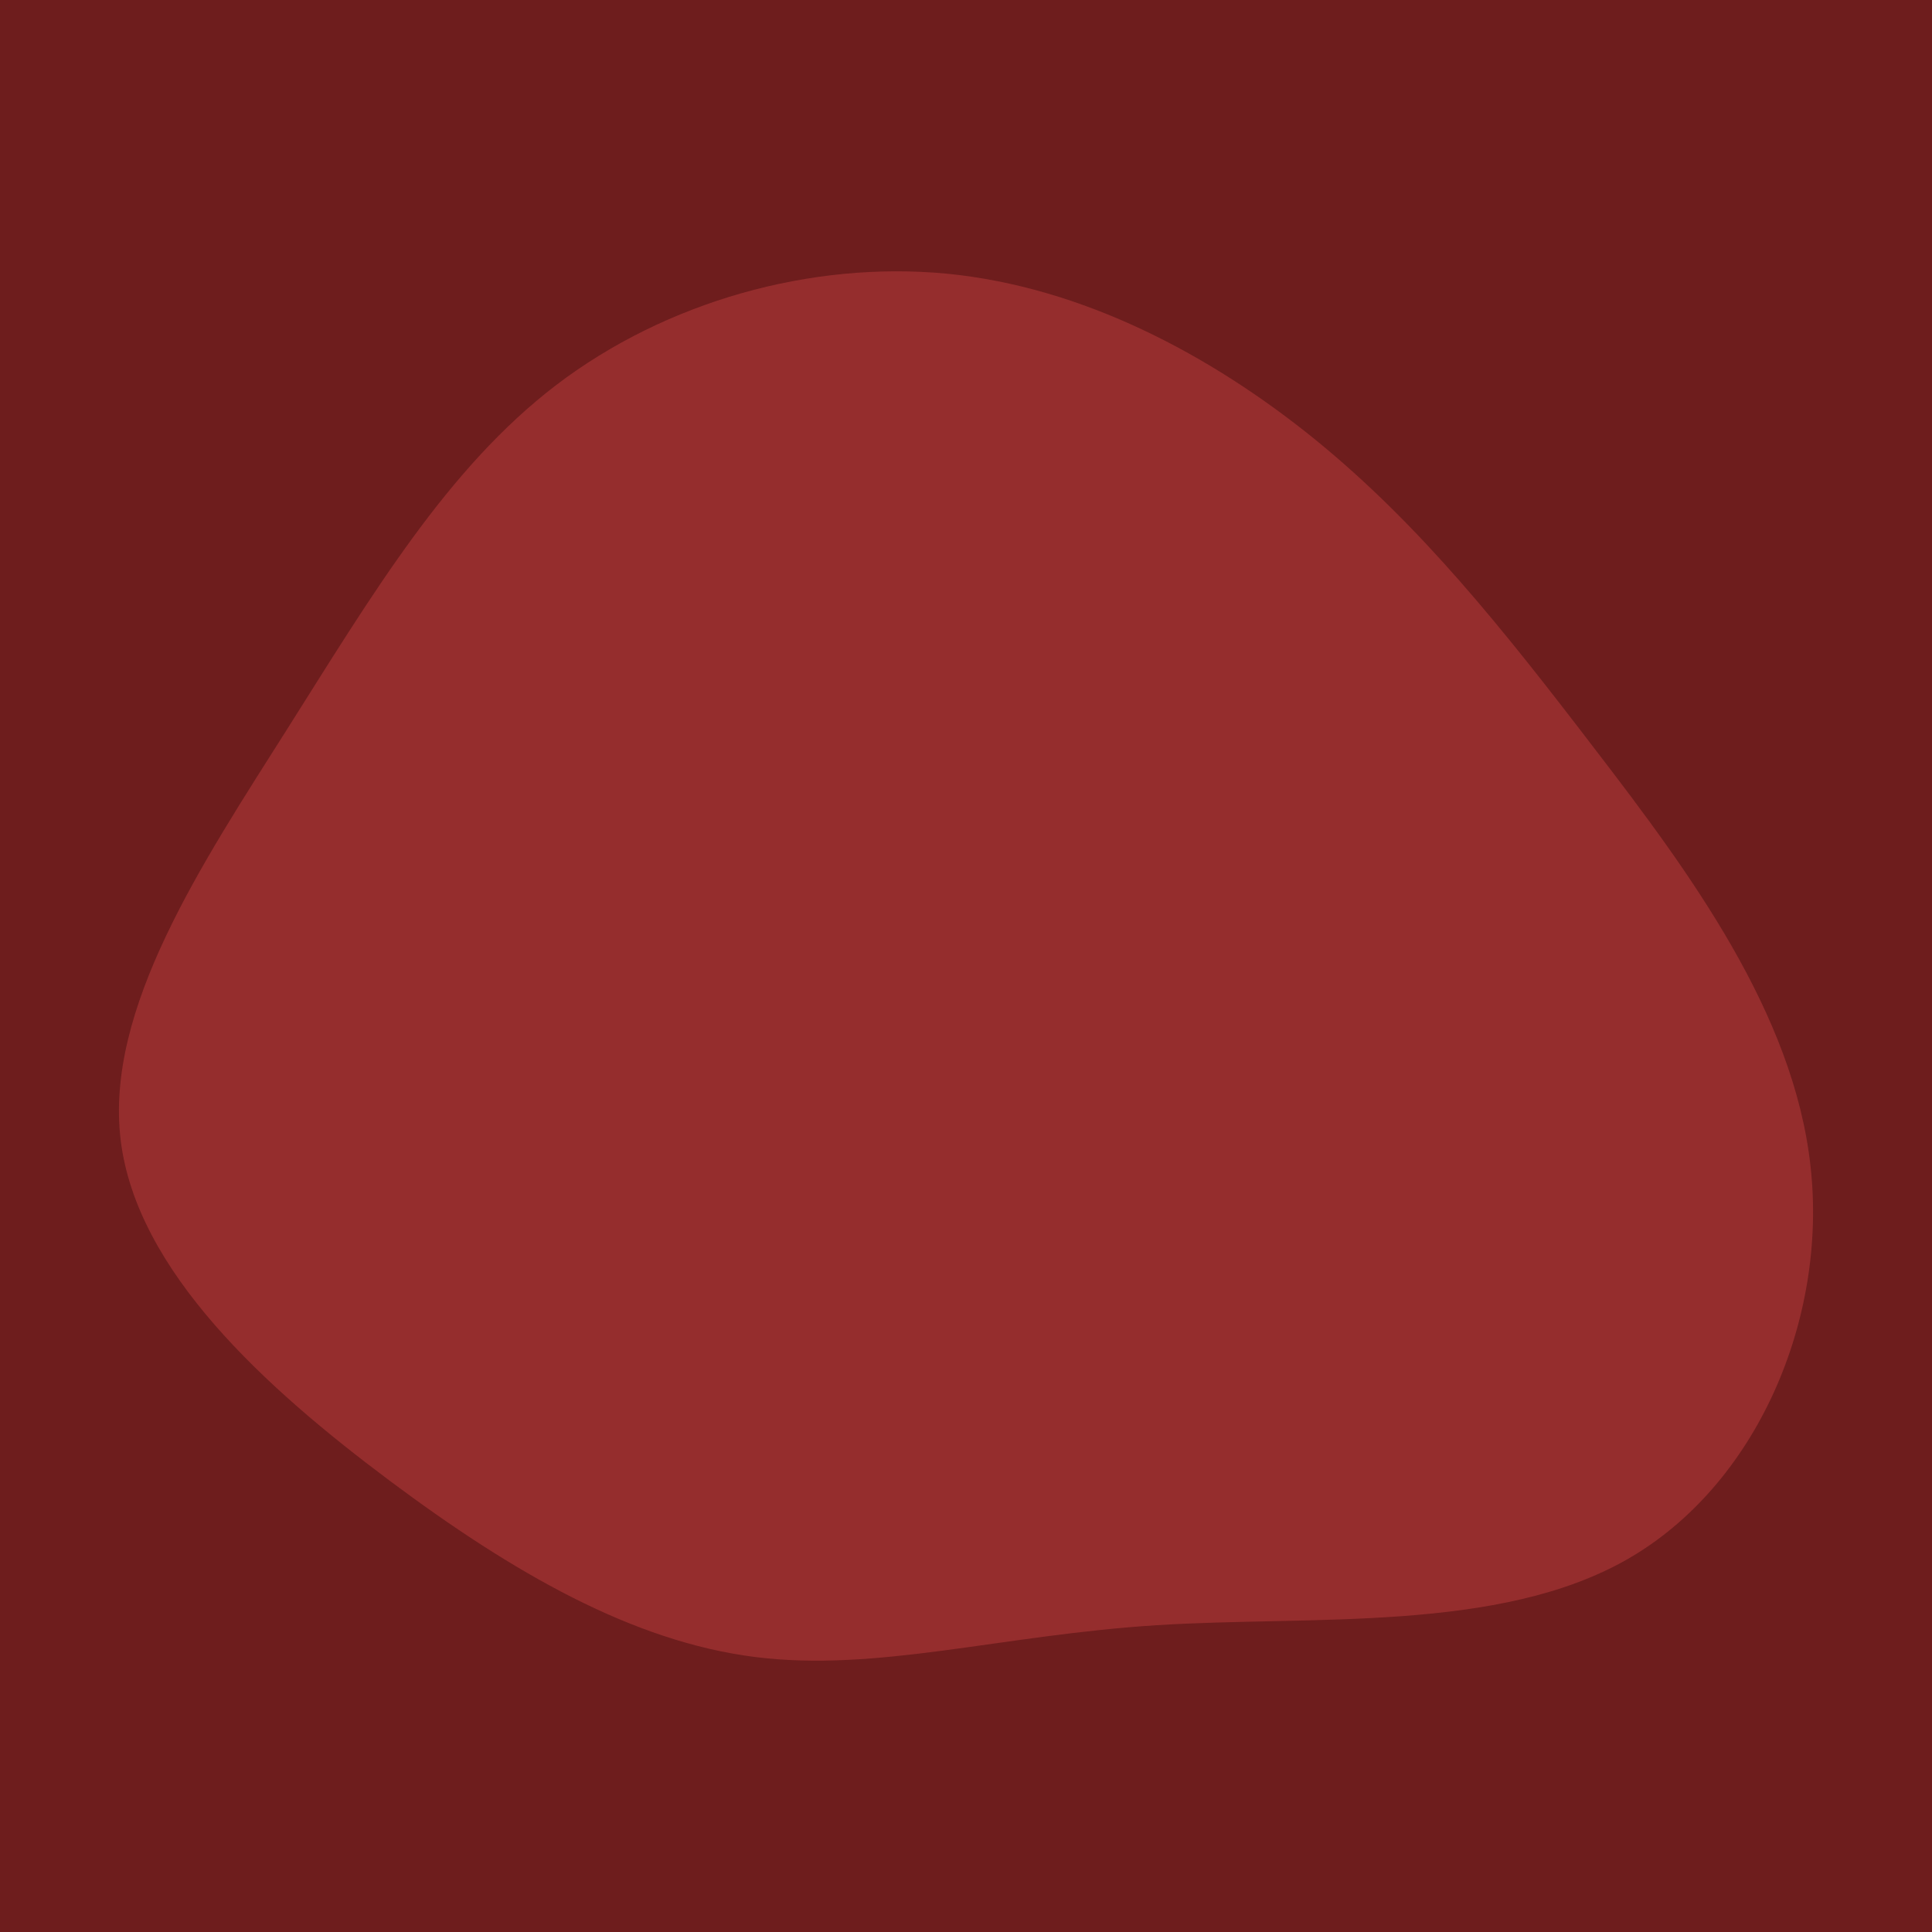 <svg id="visual" viewBox="0 0 450 450" width="450" height="450" xmlns="http://www.w3.org/2000/svg"
        xmlns:xlink="http://www.w3.org/1999/xlink" version="1.1">
        <rect x="0" y="0" width="450" height="450" fill="#6e1d1d"></rect>
        <g transform="translate(222.506 237.141)">
                <path d="M83.9 -134.7C108.3 -114.8 127.4 -90.9 149.1 -62.5C170.9 -34.1 195.3 -1.2 199.2 34.5C203.2 70.2 186.6 108.8 156.6 126C126.6 143.2 83.1 139.1 46.9 141.4C10.6 143.7 -18.3 152.4 -46.7 148.8C-75.1 145.2 -102.9 129.3 -131.8 107.7C-160.7 86.1 -190.7 58.9 -194.4 28.4C-198.1 -2.1 -175.5 -35.9 -155.5 -67.5C-135.6 -99 -118.3 -128.1 -92.9 -147.5C-67.4 -166.9 -33.7 -176.4 -2 -173.4C29.7 -170.3 59.5 -154.5 83.9 -134.7"
                        fill="#952d2d"></path>
        </g>
</svg>